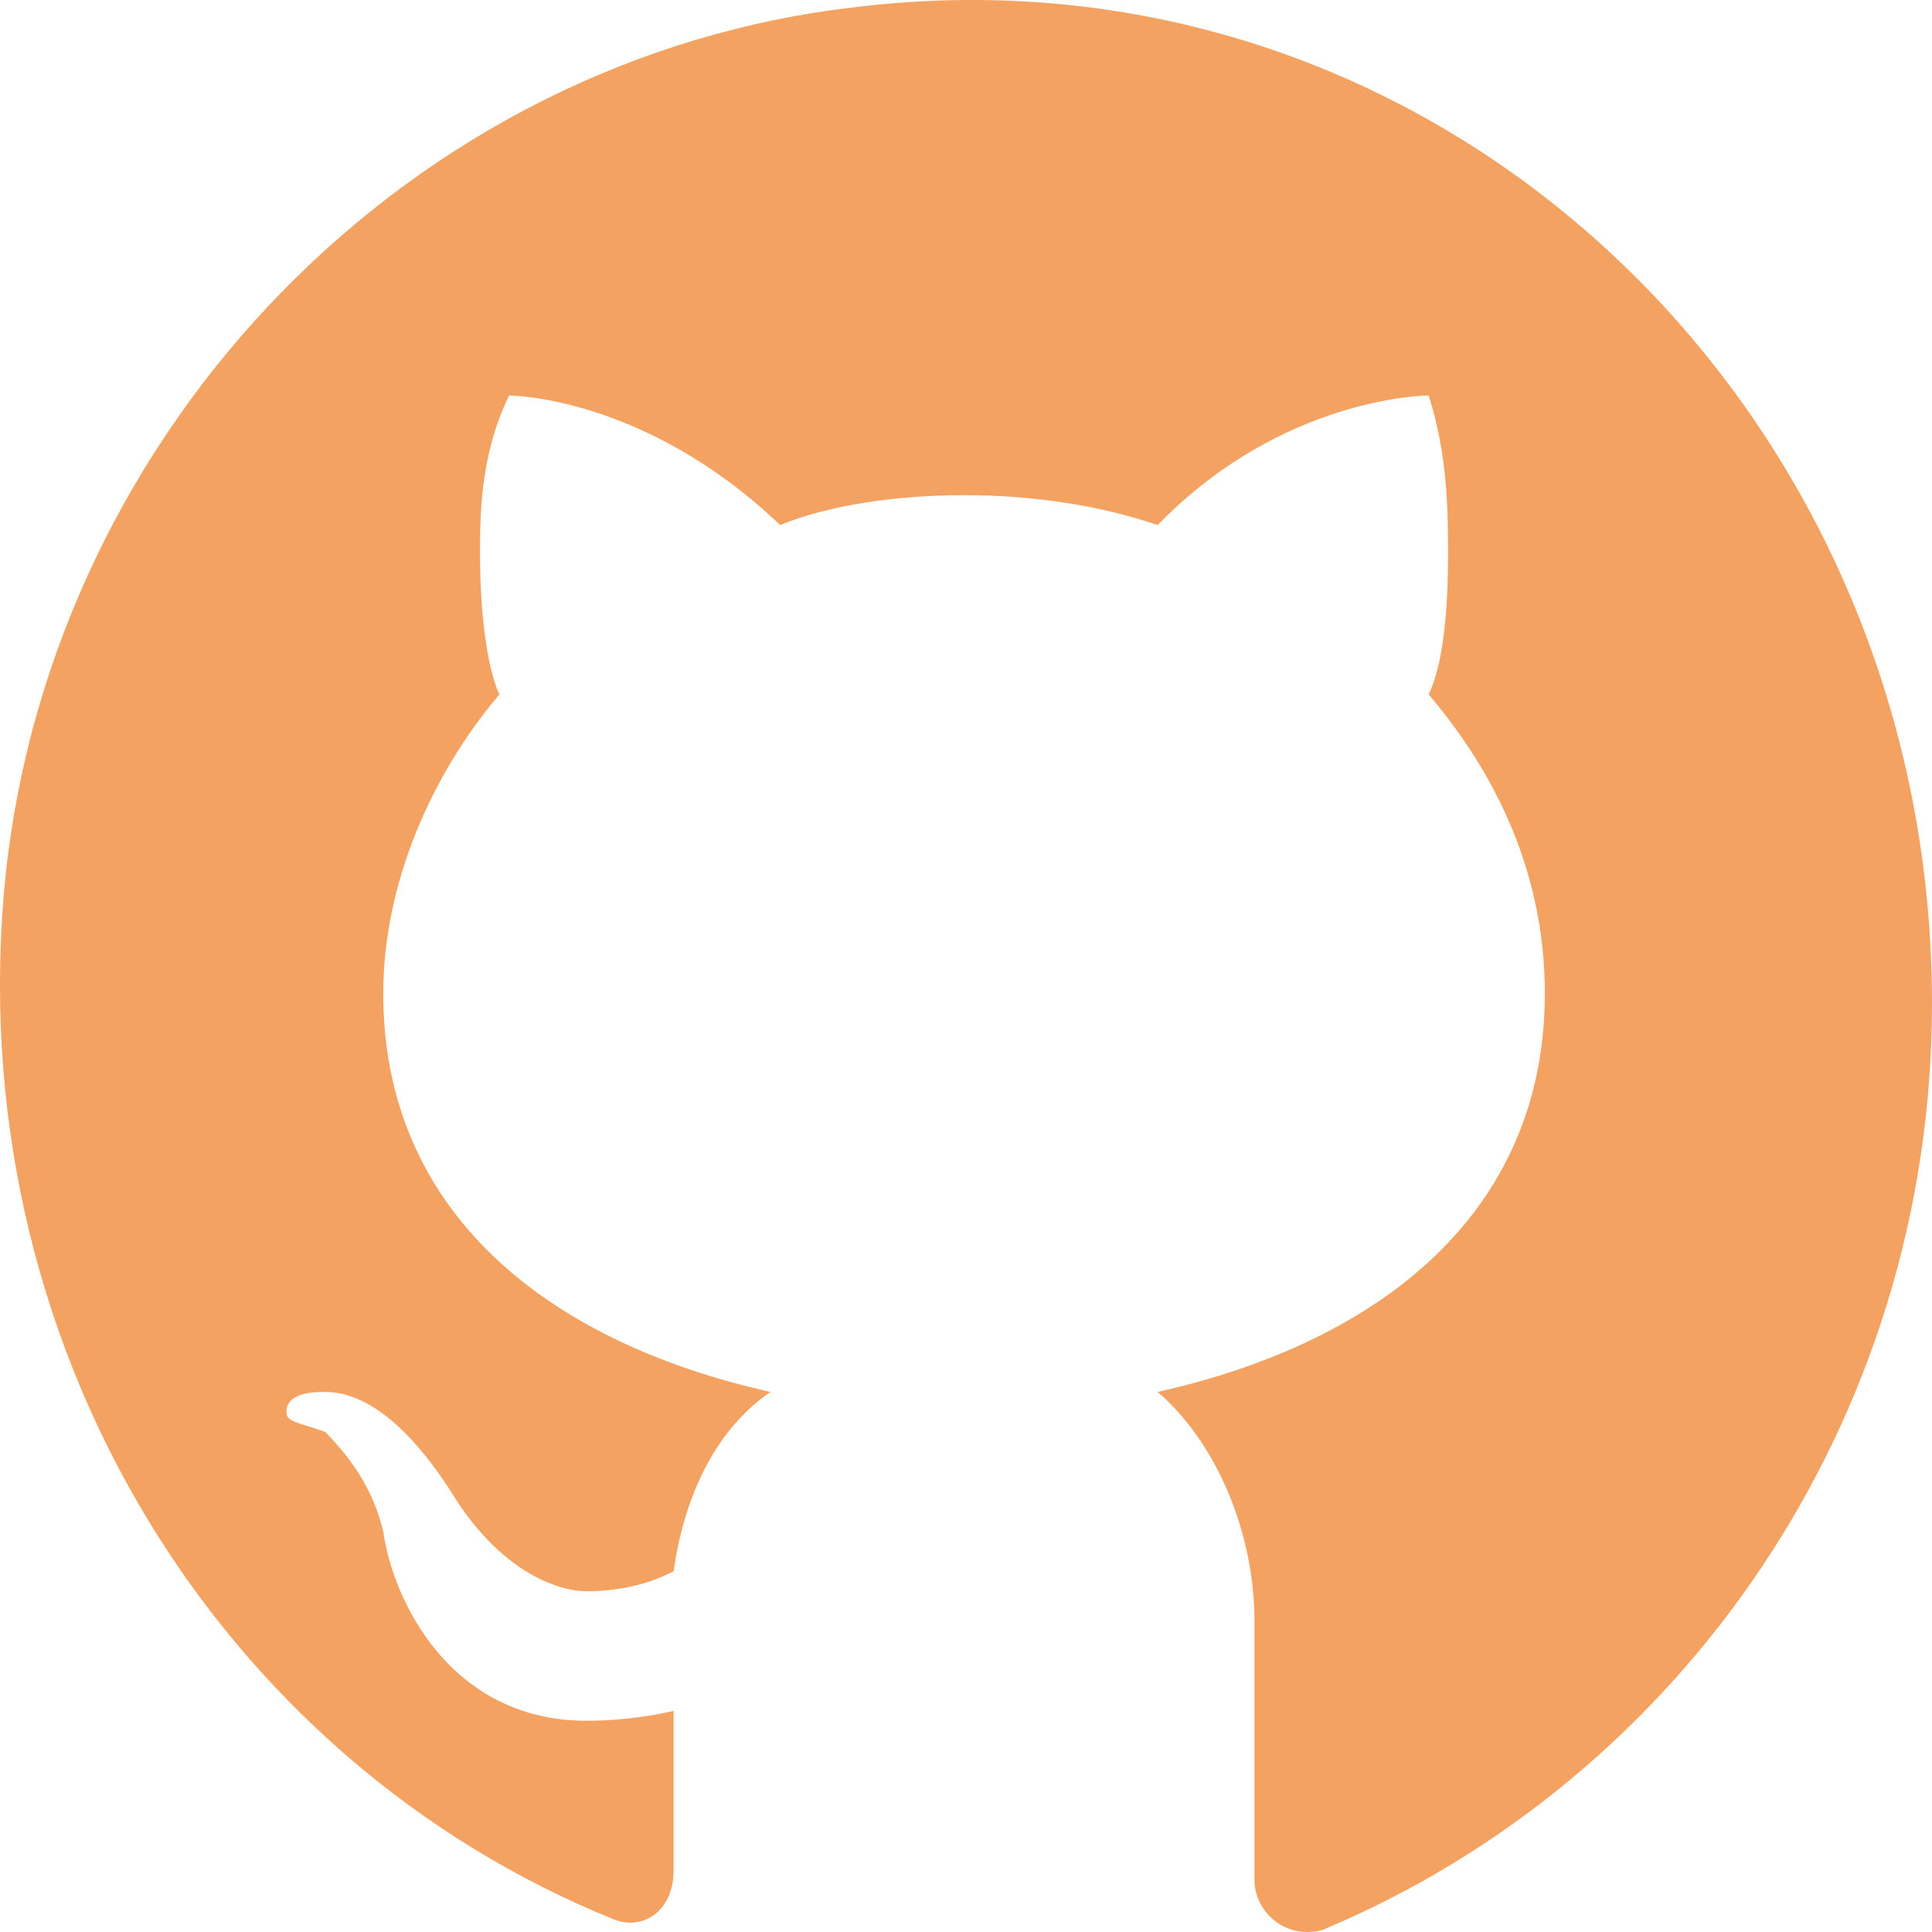 <svg width="30" height="30" viewBox="0 0 30 30" fill="none" xmlns="http://www.w3.org/2000/svg">
<path d="M13.316 0.107C6.402 0.881 0.841 6.606 0.089 13.569C-0.662 20.841 3.396 27.339 9.559 29.815C10.009 29.97 10.46 29.66 10.46 29.041V26.566C10.46 26.566 9.859 26.72 9.108 26.72C7.003 26.72 6.102 24.864 5.951 23.78C5.801 23.162 5.5 22.697 5.049 22.233C4.599 22.078 4.448 22.078 4.448 21.924C4.448 21.614 4.899 21.614 5.049 21.614C5.951 21.614 6.703 22.697 7.003 23.162C7.755 24.399 8.657 24.709 9.108 24.709C9.709 24.709 10.16 24.554 10.46 24.399C10.611 23.316 11.062 22.233 11.963 21.614C8.506 20.841 5.951 18.829 5.951 15.425C5.951 13.723 6.703 12.021 7.755 10.783C7.605 10.474 7.454 9.7 7.454 8.617C7.454 7.998 7.454 7.07 7.905 6.141C7.905 6.141 10.009 6.141 12.114 8.153C12.865 7.844 13.917 7.689 14.97 7.689C16.022 7.689 17.074 7.844 17.976 8.153C19.93 6.141 22.184 6.141 22.184 6.141C22.485 7.07 22.485 7.998 22.485 8.617C22.485 9.855 22.334 10.474 22.184 10.783C23.236 12.021 23.988 13.569 23.988 15.425C23.988 18.829 21.433 20.841 17.976 21.614C18.878 22.388 19.479 23.78 19.479 25.173V29.196C19.479 29.66 19.93 30.124 20.531 29.97C26.092 27.649 30 22.078 30 15.58C30 6.296 22.334 -0.976 13.316 0.107Z" fill="#F4A261"/>
</svg>
